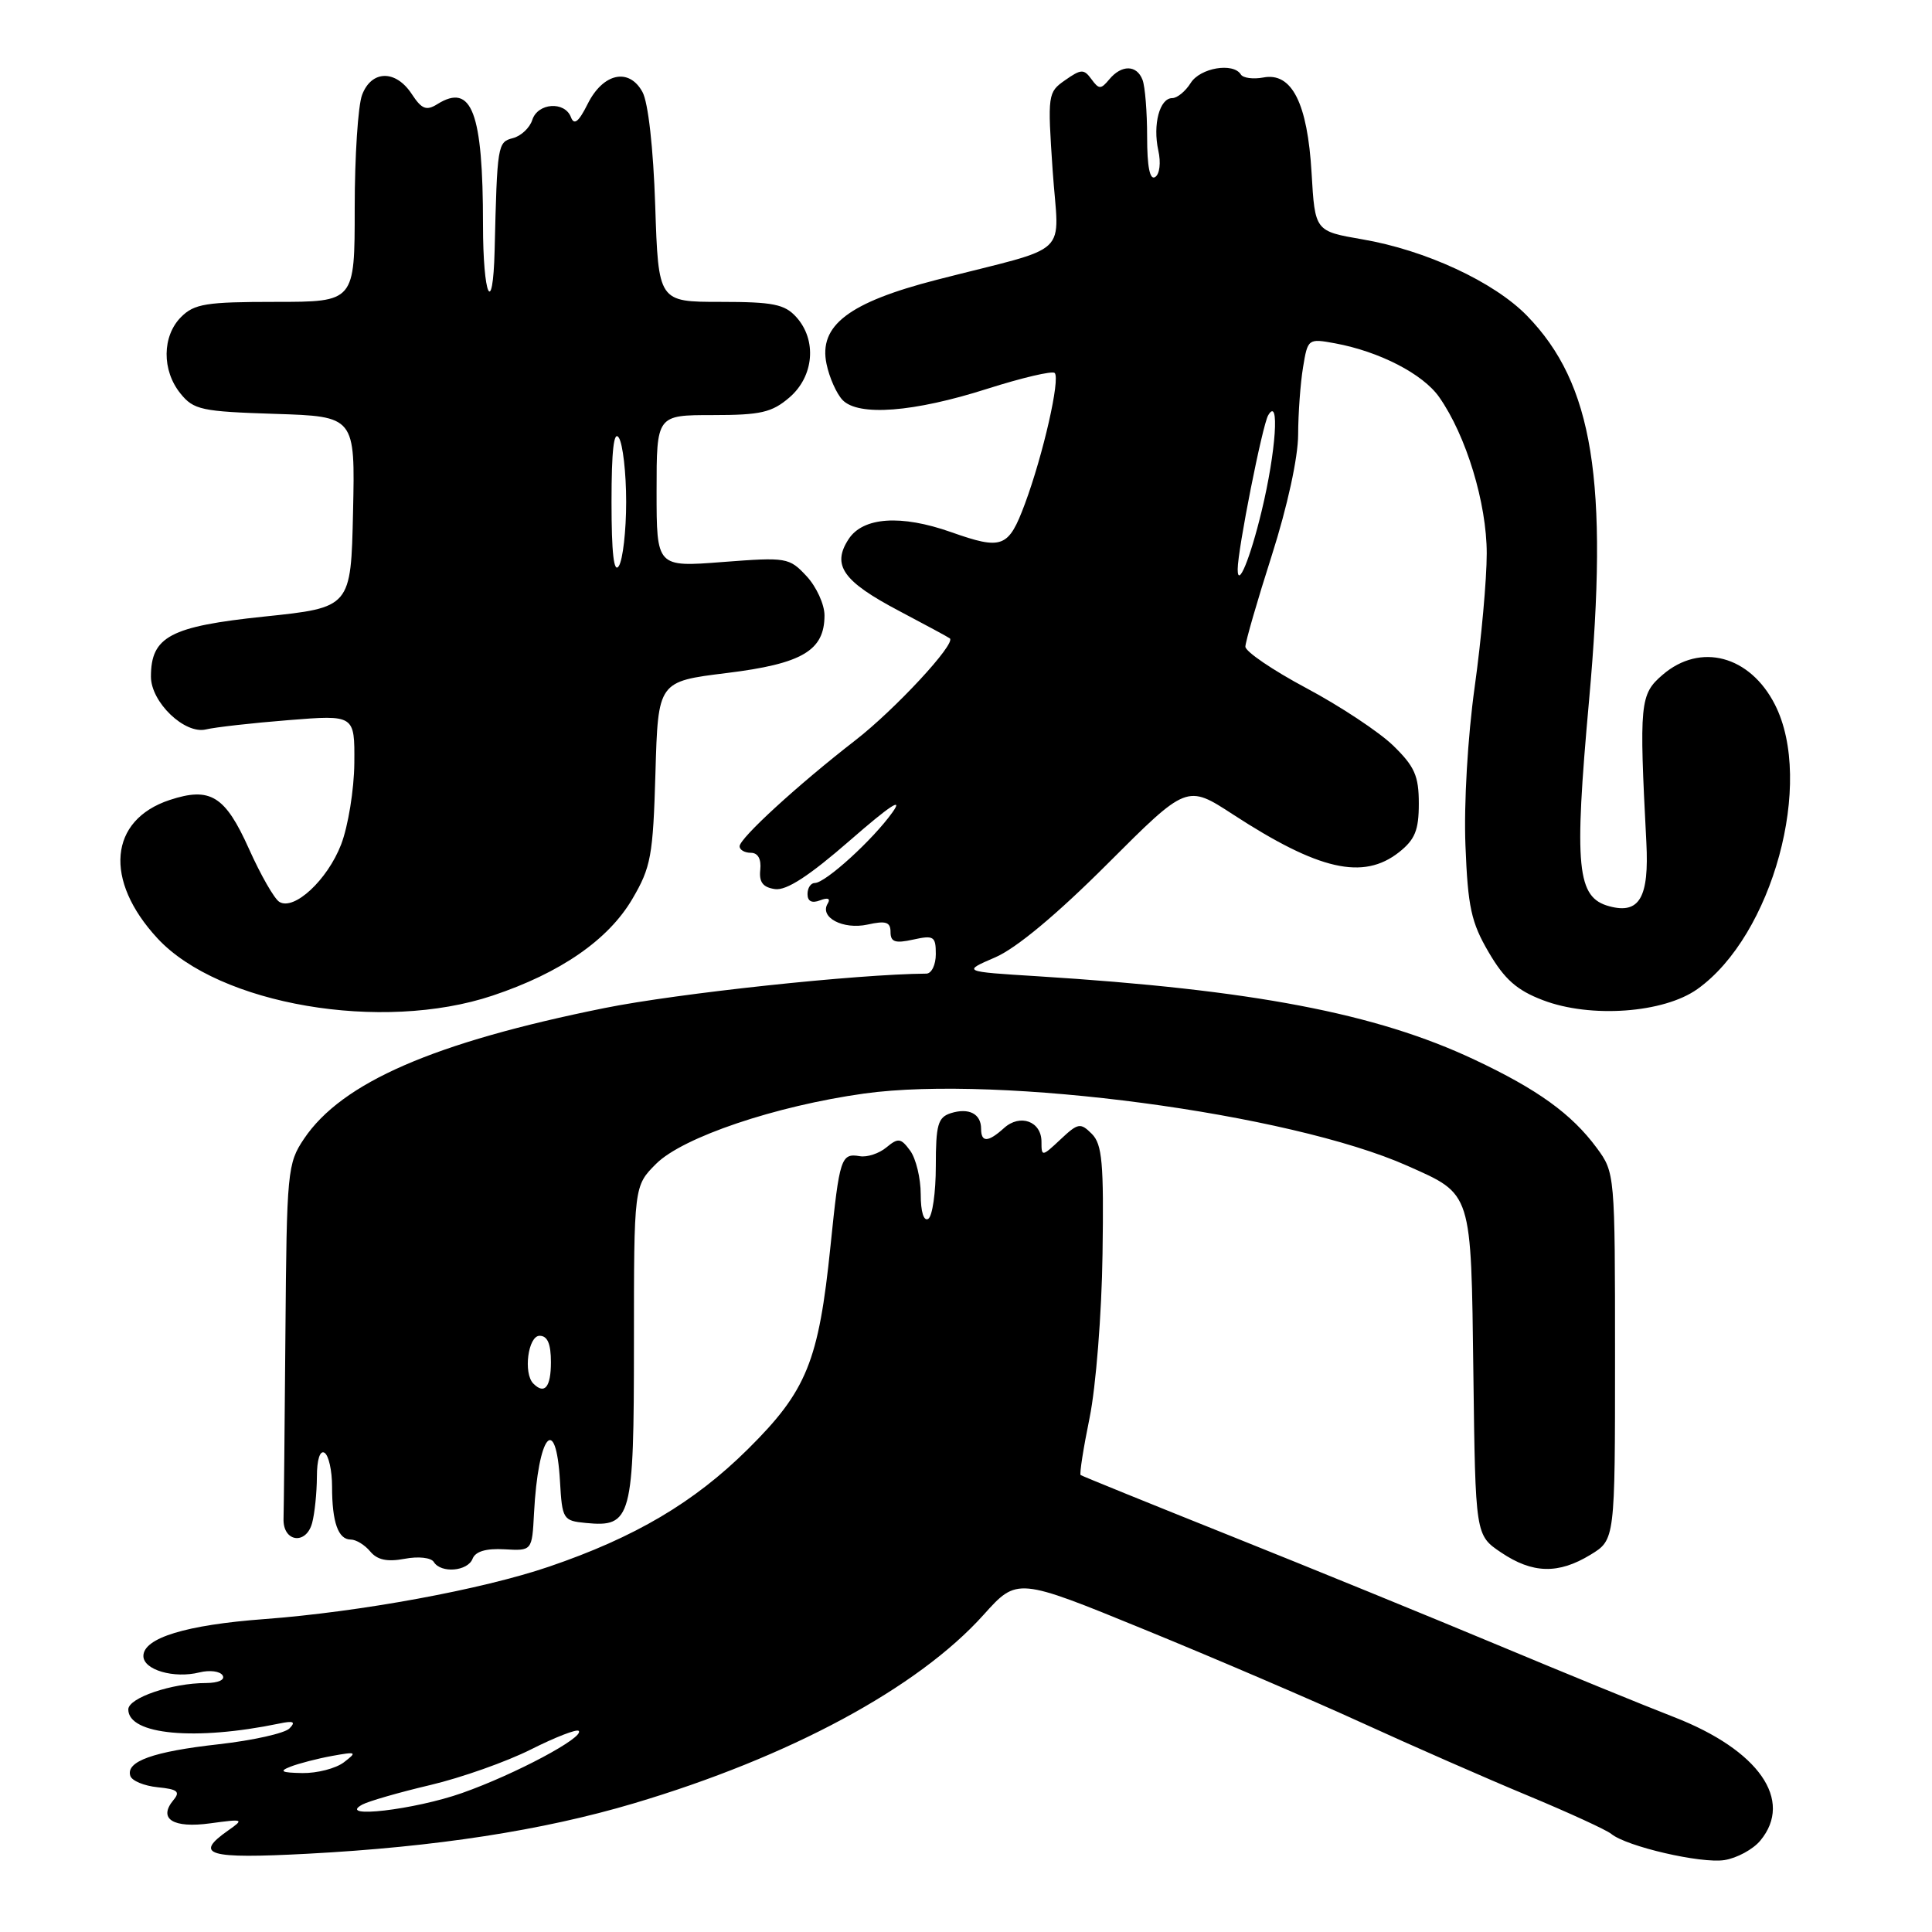 <?xml version="1.0" encoding="UTF-8" standalone="no"?>
<!DOCTYPE svg PUBLIC "-//W3C//DTD SVG 1.1//EN" "http://www.w3.org/Graphics/SVG/1.1/DTD/svg11.dtd" >
<svg xmlns="http://www.w3.org/2000/svg" xmlns:xlink="http://www.w3.org/1999/xlink" version="1.1" viewBox="0 0 256 256">
 <g >
 <path fill="currentColor"
d=" M 233.25 243.89 C 237.69 238.54 233.05 231.89 221.81 227.52 C 217.79 225.96 207.30 221.67 198.50 217.99 C 189.70 214.31 173.72 207.78 163.00 203.49 C 152.28 199.20 143.36 195.58 143.19 195.45 C 143.02 195.32 143.55 191.90 144.38 187.85 C 145.21 183.78 145.98 174.12 146.09 166.19 C 146.27 154.10 146.05 151.62 144.67 150.24 C 143.16 148.74 142.85 148.79 140.52 150.98 C 138.07 153.28 138.00 153.29 138.00 151.28 C 138.00 148.58 135.16 147.54 133.03 149.48 C 130.92 151.38 130.00 151.41 130.00 149.56 C 130.00 147.58 128.37 146.75 125.99 147.50 C 124.28 148.05 124.00 149.02 124.00 154.51 C 124.00 158.01 123.55 161.16 123.00 161.50 C 122.40 161.87 122.00 160.57 122.00 158.25 C 122.00 156.12 121.37 153.53 120.61 152.48 C 119.37 150.79 119.02 150.74 117.45 152.04 C 116.49 152.84 114.90 153.37 113.93 153.20 C 111.44 152.78 111.24 153.42 110.05 165.06 C 108.48 180.41 106.90 184.29 99.09 192.03 C 91.96 199.09 84.13 203.71 72.75 207.59 C 63.87 210.62 47.70 213.59 35.00 214.54 C 24.65 215.31 19.00 217.04 19.00 219.43 C 19.00 221.27 23.05 222.45 26.44 221.60 C 27.78 221.27 29.16 221.44 29.50 222.00 C 29.86 222.58 28.93 223.00 27.31 223.01 C 22.77 223.01 17.00 224.98 17.00 226.51 C 17.00 229.87 25.85 230.69 37.00 228.38 C 38.90 227.98 39.22 228.14 38.35 229.03 C 37.72 229.67 33.51 230.61 29.00 231.12 C 20.28 232.09 16.64 233.40 17.27 235.32 C 17.48 235.97 19.11 236.64 20.89 236.82 C 23.53 237.08 23.92 237.40 22.98 238.52 C 20.91 241.02 22.93 242.28 27.87 241.60 C 32.28 241.00 32.38 241.04 30.24 242.54 C 25.62 245.78 27.49 246.33 40.75 245.63 C 57.75 244.73 71.91 242.54 83.93 238.97 C 104.61 232.83 121.62 223.67 130.33 213.97 C 134.78 209.02 134.78 209.02 151.64 215.92 C 160.91 219.71 173.90 225.28 180.50 228.30 C 187.10 231.32 196.97 235.65 202.43 237.92 C 207.89 240.19 212.87 242.48 213.50 243.00 C 215.52 244.67 225.40 246.96 228.50 246.47 C 230.15 246.21 232.29 245.05 233.25 243.89 Z  M 62.62 206.54 C 63.00 205.57 64.41 205.15 66.84 205.29 C 70.50 205.50 70.50 205.50 70.76 200.50 C 71.31 190.09 73.67 187.16 74.20 196.25 C 74.49 201.32 74.61 201.51 77.62 201.80 C 83.69 202.39 84.00 201.25 84.00 178.01 C 84.00 157.15 84.00 157.15 86.94 154.21 C 90.47 150.69 102.75 146.54 114.50 144.90 C 132.46 142.41 170.89 147.52 186.50 154.48 C 195.12 158.32 194.92 157.71 195.23 182.02 C 195.50 203.42 195.50 203.42 198.90 205.71 C 203.07 208.52 206.49 208.61 210.75 206.01 C 214.00 204.03 214.00 204.03 214.00 179.71 C 214.00 155.56 213.98 155.37 211.58 152.11 C 208.25 147.60 203.75 144.35 195.35 140.40 C 182.32 134.26 165.95 131.14 137.50 129.36 C 127.50 128.74 127.50 128.74 131.86 126.86 C 134.64 125.67 140.03 121.18 146.75 114.46 C 157.27 103.94 157.27 103.94 163.38 107.92 C 174.75 115.32 180.62 116.66 185.37 112.93 C 187.49 111.25 188.00 110.02 188.00 106.48 C 188.00 102.81 187.45 101.56 184.60 98.79 C 182.73 96.98 177.55 93.55 173.10 91.18 C 168.64 88.80 165.01 86.33 165.02 85.68 C 165.03 85.03 166.60 79.59 168.52 73.59 C 170.59 67.10 172.00 60.63 172.01 57.59 C 172.02 54.79 172.31 50.77 172.66 48.67 C 173.28 44.88 173.34 44.84 176.89 45.49 C 182.79 46.58 188.55 49.55 190.70 52.62 C 194.28 57.72 197.00 66.68 197.00 73.33 C 197.00 76.77 196.28 84.74 195.40 91.04 C 194.48 97.64 193.96 106.54 194.18 112.03 C 194.50 120.20 194.94 122.23 197.27 126.20 C 199.36 129.77 201.00 131.22 204.45 132.53 C 210.75 134.94 220.45 134.24 224.91 131.06 C 234.88 123.97 240.42 103.62 235.18 93.35 C 231.87 86.86 225.30 85.12 220.31 89.41 C 217.29 92.00 217.19 93.11 218.15 111.62 C 218.53 118.92 217.24 121.16 213.26 120.09 C 208.94 118.94 208.55 115.05 210.56 92.79 C 213.18 63.67 211.11 50.84 202.33 41.83 C 197.96 37.35 188.89 33.14 180.50 31.71 C 174.24 30.63 174.24 30.63 173.79 22.90 C 173.25 13.65 171.17 9.54 167.39 10.27 C 166.05 10.52 164.71 10.34 164.42 9.87 C 163.41 8.24 159.02 8.99 157.77 11.00 C 157.08 12.10 155.98 13.00 155.33 13.00 C 153.66 13.00 152.73 16.50 153.48 19.93 C 153.85 21.57 153.66 23.09 153.06 23.46 C 152.36 23.90 152.00 22.09 152.00 18.14 C 152.00 14.85 151.73 11.45 151.39 10.58 C 150.63 8.58 148.62 8.55 146.99 10.51 C 145.87 11.86 145.62 11.86 144.62 10.49 C 143.62 9.12 143.25 9.14 141.14 10.62 C 138.83 12.23 138.80 12.50 139.48 22.56 C 140.28 34.33 142.33 32.39 124.10 37.08 C 112.45 40.08 108.45 43.14 109.52 48.23 C 109.89 50.03 110.85 52.17 111.64 53.00 C 113.74 55.19 121.07 54.63 130.84 51.51 C 135.43 50.05 139.44 49.11 139.75 49.42 C 140.52 50.18 138.22 60.26 135.81 66.75 C 133.63 72.60 132.82 72.91 126.00 70.50 C 119.39 68.17 114.36 68.51 112.45 71.43 C 110.18 74.90 111.68 77.03 119.19 80.98 C 122.66 82.81 125.66 84.43 125.86 84.59 C 126.70 85.28 118.58 94.03 113.33 98.10 C 105.74 103.98 98.00 111.07 98.00 112.14 C 98.00 112.61 98.67 113.00 99.49 113.00 C 100.43 113.00 100.89 113.82 100.74 115.25 C 100.56 116.89 101.09 117.58 102.69 117.81 C 104.21 118.03 107.22 116.07 112.68 111.31 C 117.90 106.76 119.75 105.54 118.26 107.63 C 115.67 111.27 109.37 117.00 107.97 117.00 C 107.43 117.00 107.00 117.66 107.00 118.47 C 107.00 119.43 107.58 119.72 108.66 119.30 C 109.70 118.90 110.08 119.06 109.68 119.72 C 108.54 121.55 111.70 123.22 114.96 122.51 C 117.39 121.97 118.00 122.17 118.00 123.50 C 118.00 124.82 118.61 125.03 121.00 124.50 C 123.73 123.90 124.00 124.07 124.00 126.42 C 124.00 127.84 123.44 129.00 122.75 129.01 C 113.52 129.08 89.79 131.62 80.11 133.57 C 57.50 138.13 45.30 143.43 40.28 150.90 C 38.09 154.16 37.99 155.18 37.82 176.65 C 37.72 188.94 37.61 200.01 37.57 201.24 C 37.47 204.32 40.56 204.77 41.36 201.80 C 41.70 200.53 41.98 197.79 41.99 195.69 C 41.99 193.41 42.40 192.13 43.00 192.50 C 43.55 192.84 44.00 194.85 44.00 196.98 C 44.00 201.71 44.81 204.00 46.48 204.00 C 47.18 204.00 48.34 204.71 49.06 205.58 C 49.99 206.70 51.31 206.98 53.61 206.55 C 55.43 206.20 57.12 206.39 57.48 206.97 C 58.43 208.51 61.98 208.21 62.62 206.54 Z  M 65.28 131.92 C 74.26 128.92 80.60 124.54 83.78 119.13 C 86.26 114.91 86.53 113.43 86.85 102.40 C 87.20 90.30 87.20 90.30 96.29 89.18 C 106.30 87.95 109.25 86.21 109.25 81.54 C 109.25 80.09 108.18 77.75 106.88 76.35 C 104.57 73.87 104.24 73.82 95.75 74.47 C 87.00 75.15 87.00 75.15 87.00 65.08 C 87.00 55.00 87.00 55.00 94.44 55.00 C 100.81 55.00 102.28 54.66 104.61 52.66 C 107.86 49.86 108.27 45.06 105.51 42.01 C 103.97 40.31 102.44 40.00 95.46 40.00 C 87.24 40.00 87.24 40.00 86.82 27.25 C 86.57 19.63 85.89 13.57 85.13 12.19 C 83.35 8.93 79.91 9.68 77.87 13.77 C 76.67 16.17 76.07 16.64 75.65 15.52 C 74.82 13.37 71.25 13.63 70.53 15.89 C 70.20 16.93 69.05 18.02 67.97 18.30 C 65.93 18.83 65.88 19.13 65.54 33.21 C 65.31 42.20 64.00 39.28 64.00 29.79 C 64.00 14.86 62.52 10.94 57.95 13.80 C 56.49 14.71 55.88 14.47 54.56 12.46 C 52.44 9.22 49.23 9.27 47.98 12.57 C 47.44 13.98 47.00 20.73 47.00 27.57 C 47.00 40.00 47.00 40.00 36.50 40.00 C 27.33 40.00 25.75 40.25 24.00 42.00 C 21.47 44.53 21.43 49.08 23.91 52.14 C 25.66 54.31 26.70 54.53 36.44 54.84 C 47.06 55.18 47.06 55.18 46.78 67.84 C 46.50 80.50 46.50 80.50 35.00 81.70 C 22.55 83.00 20.00 84.35 20.00 89.66 C 20.00 93.05 24.48 97.34 27.30 96.65 C 28.51 96.36 33.44 95.80 38.25 95.42 C 47.00 94.72 47.00 94.72 46.95 101.11 C 46.92 104.63 46.13 109.48 45.20 111.90 C 43.38 116.61 38.96 120.71 37.01 119.50 C 36.35 119.10 34.54 115.94 32.99 112.48 C 29.83 105.44 27.87 104.23 22.49 106.00 C 14.44 108.66 13.73 116.63 20.87 124.34 C 29.03 133.14 50.60 136.83 65.28 131.92 Z  M 48.00 239.12 C 48.83 238.67 52.88 237.50 57.00 236.53 C 61.12 235.56 67.13 233.43 70.35 231.81 C 73.57 230.19 76.42 229.08 76.68 229.35 C 77.51 230.17 68.27 235.10 61.24 237.58 C 54.93 239.81 44.53 241.02 48.00 239.12 Z  M 38.50 234.09 C 39.60 233.66 42.08 233.02 44.00 232.67 C 47.25 232.08 47.36 232.14 45.56 233.52 C 44.49 234.33 42.02 234.97 40.06 234.94 C 37.27 234.89 36.93 234.70 38.50 234.09 Z  M 70.67 183.33 C 69.32 181.98 69.97 177.00 71.50 177.00 C 72.55 177.00 73.00 178.06 73.00 180.50 C 73.00 183.81 72.16 184.83 70.67 183.33 Z  M 164.00 75.42 C 164.01 72.79 167.27 56.35 168.04 55.03 C 169.58 52.40 169.08 59.83 167.18 67.69 C 165.66 74.02 163.99 78.06 164.00 75.42 Z  M 81.03 66.50 C 81.03 59.68 81.34 56.98 82.00 58.00 C 82.53 58.83 82.97 62.65 82.97 66.50 C 82.97 70.35 82.53 74.17 82.00 75.00 C 81.34 76.02 81.03 73.32 81.03 66.50 Z "/>
</g>
</svg>